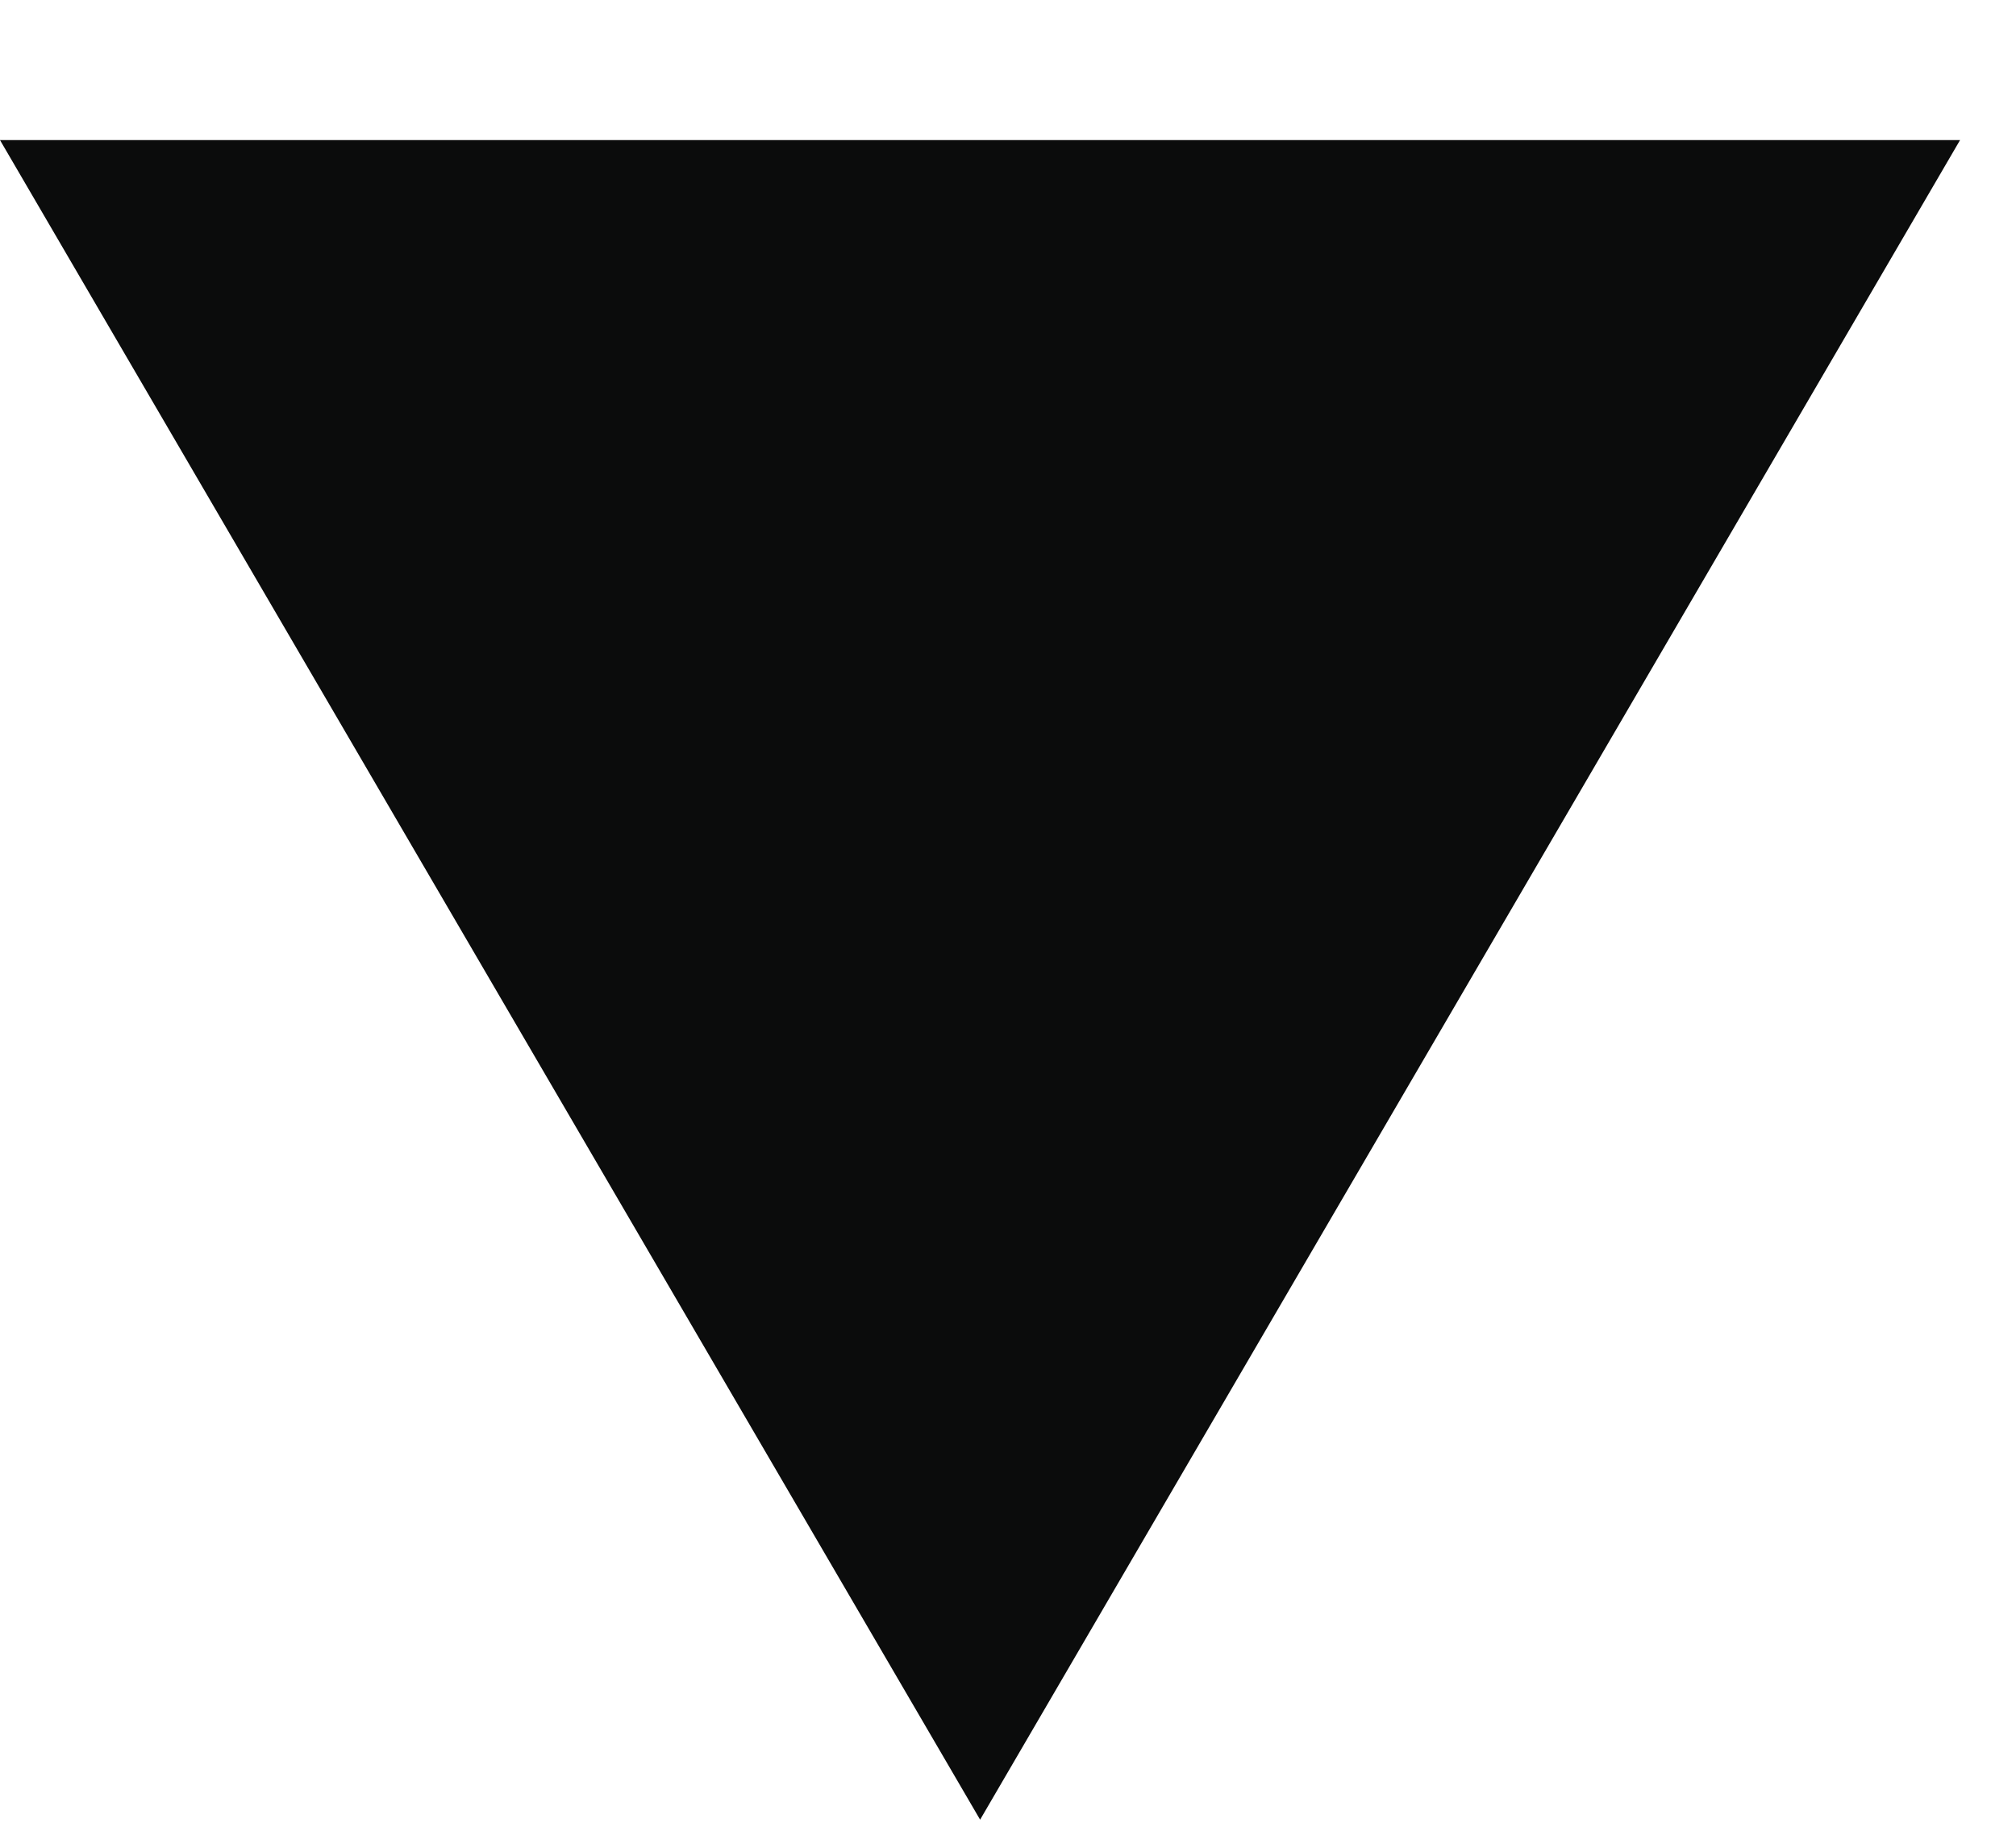 <svg width="12" height="11" viewBox="0 0 12 11" fill="none" xmlns="http://www.w3.org/2000/svg">
<path fill-rule="evenodd" clip-rule="evenodd" d="M11.667 0.834H0L5.834 10.833L11.667 0.834Z" fill="#0B0C0C"/>
</svg>

